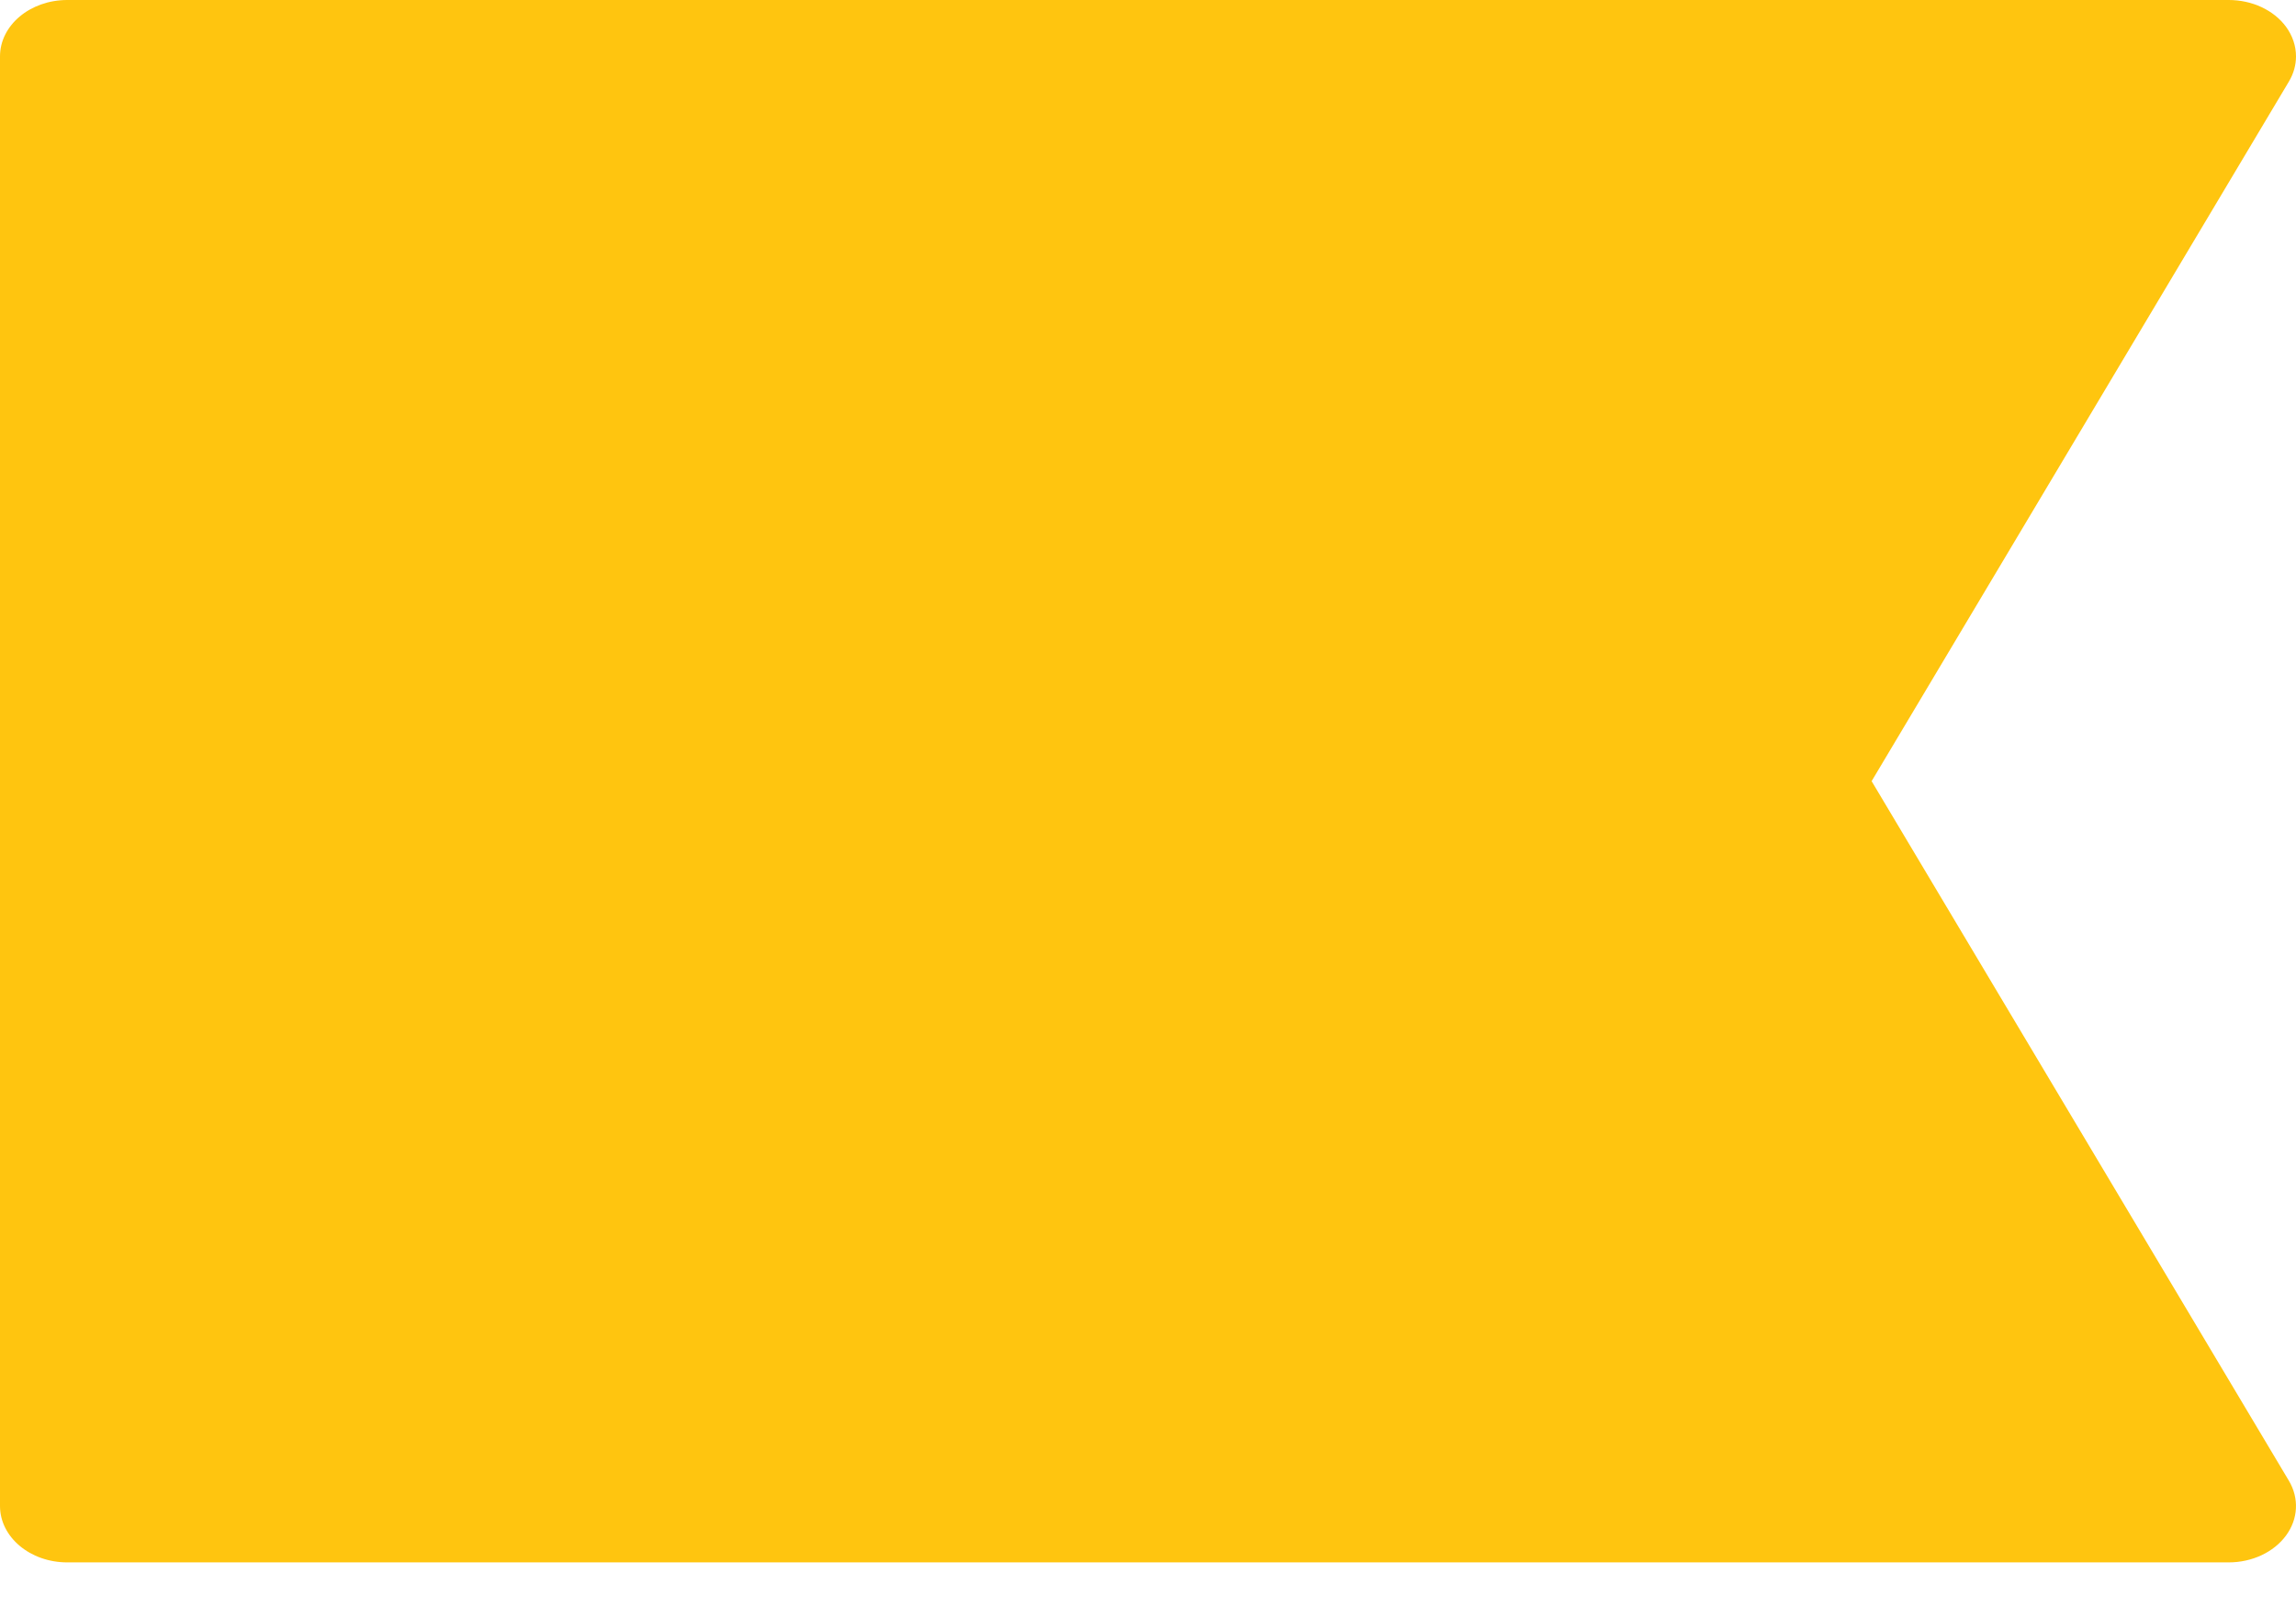 <svg width="30" height="21" viewBox="0 0 30 21" fill="none" xmlns="http://www.w3.org/2000/svg">
<path d="M-8.60228e-07 0.737L-3.22102e-08 19.68C-1.44216e-08 20.087 0.394 20.417 0.879 20.417L29.121 20.417C29.426 20.417 29.709 20.284 29.869 20.067C30.029 19.85 30.043 19.579 29.907 19.35L24.455 10.208L29.907 1.066C29.969 0.962 30 0.85 30 0.737C30 0.602 29.956 0.468 29.869 0.349C29.709 0.132 29.426 -8.91563e-06 29.121 -8.90232e-06L0.879 -7.66781e-06C0.394 4.19445e-05 -8.78015e-07 0.33 -8.60228e-07 0.737Z" fill="#FFC50F"/>
</svg>

